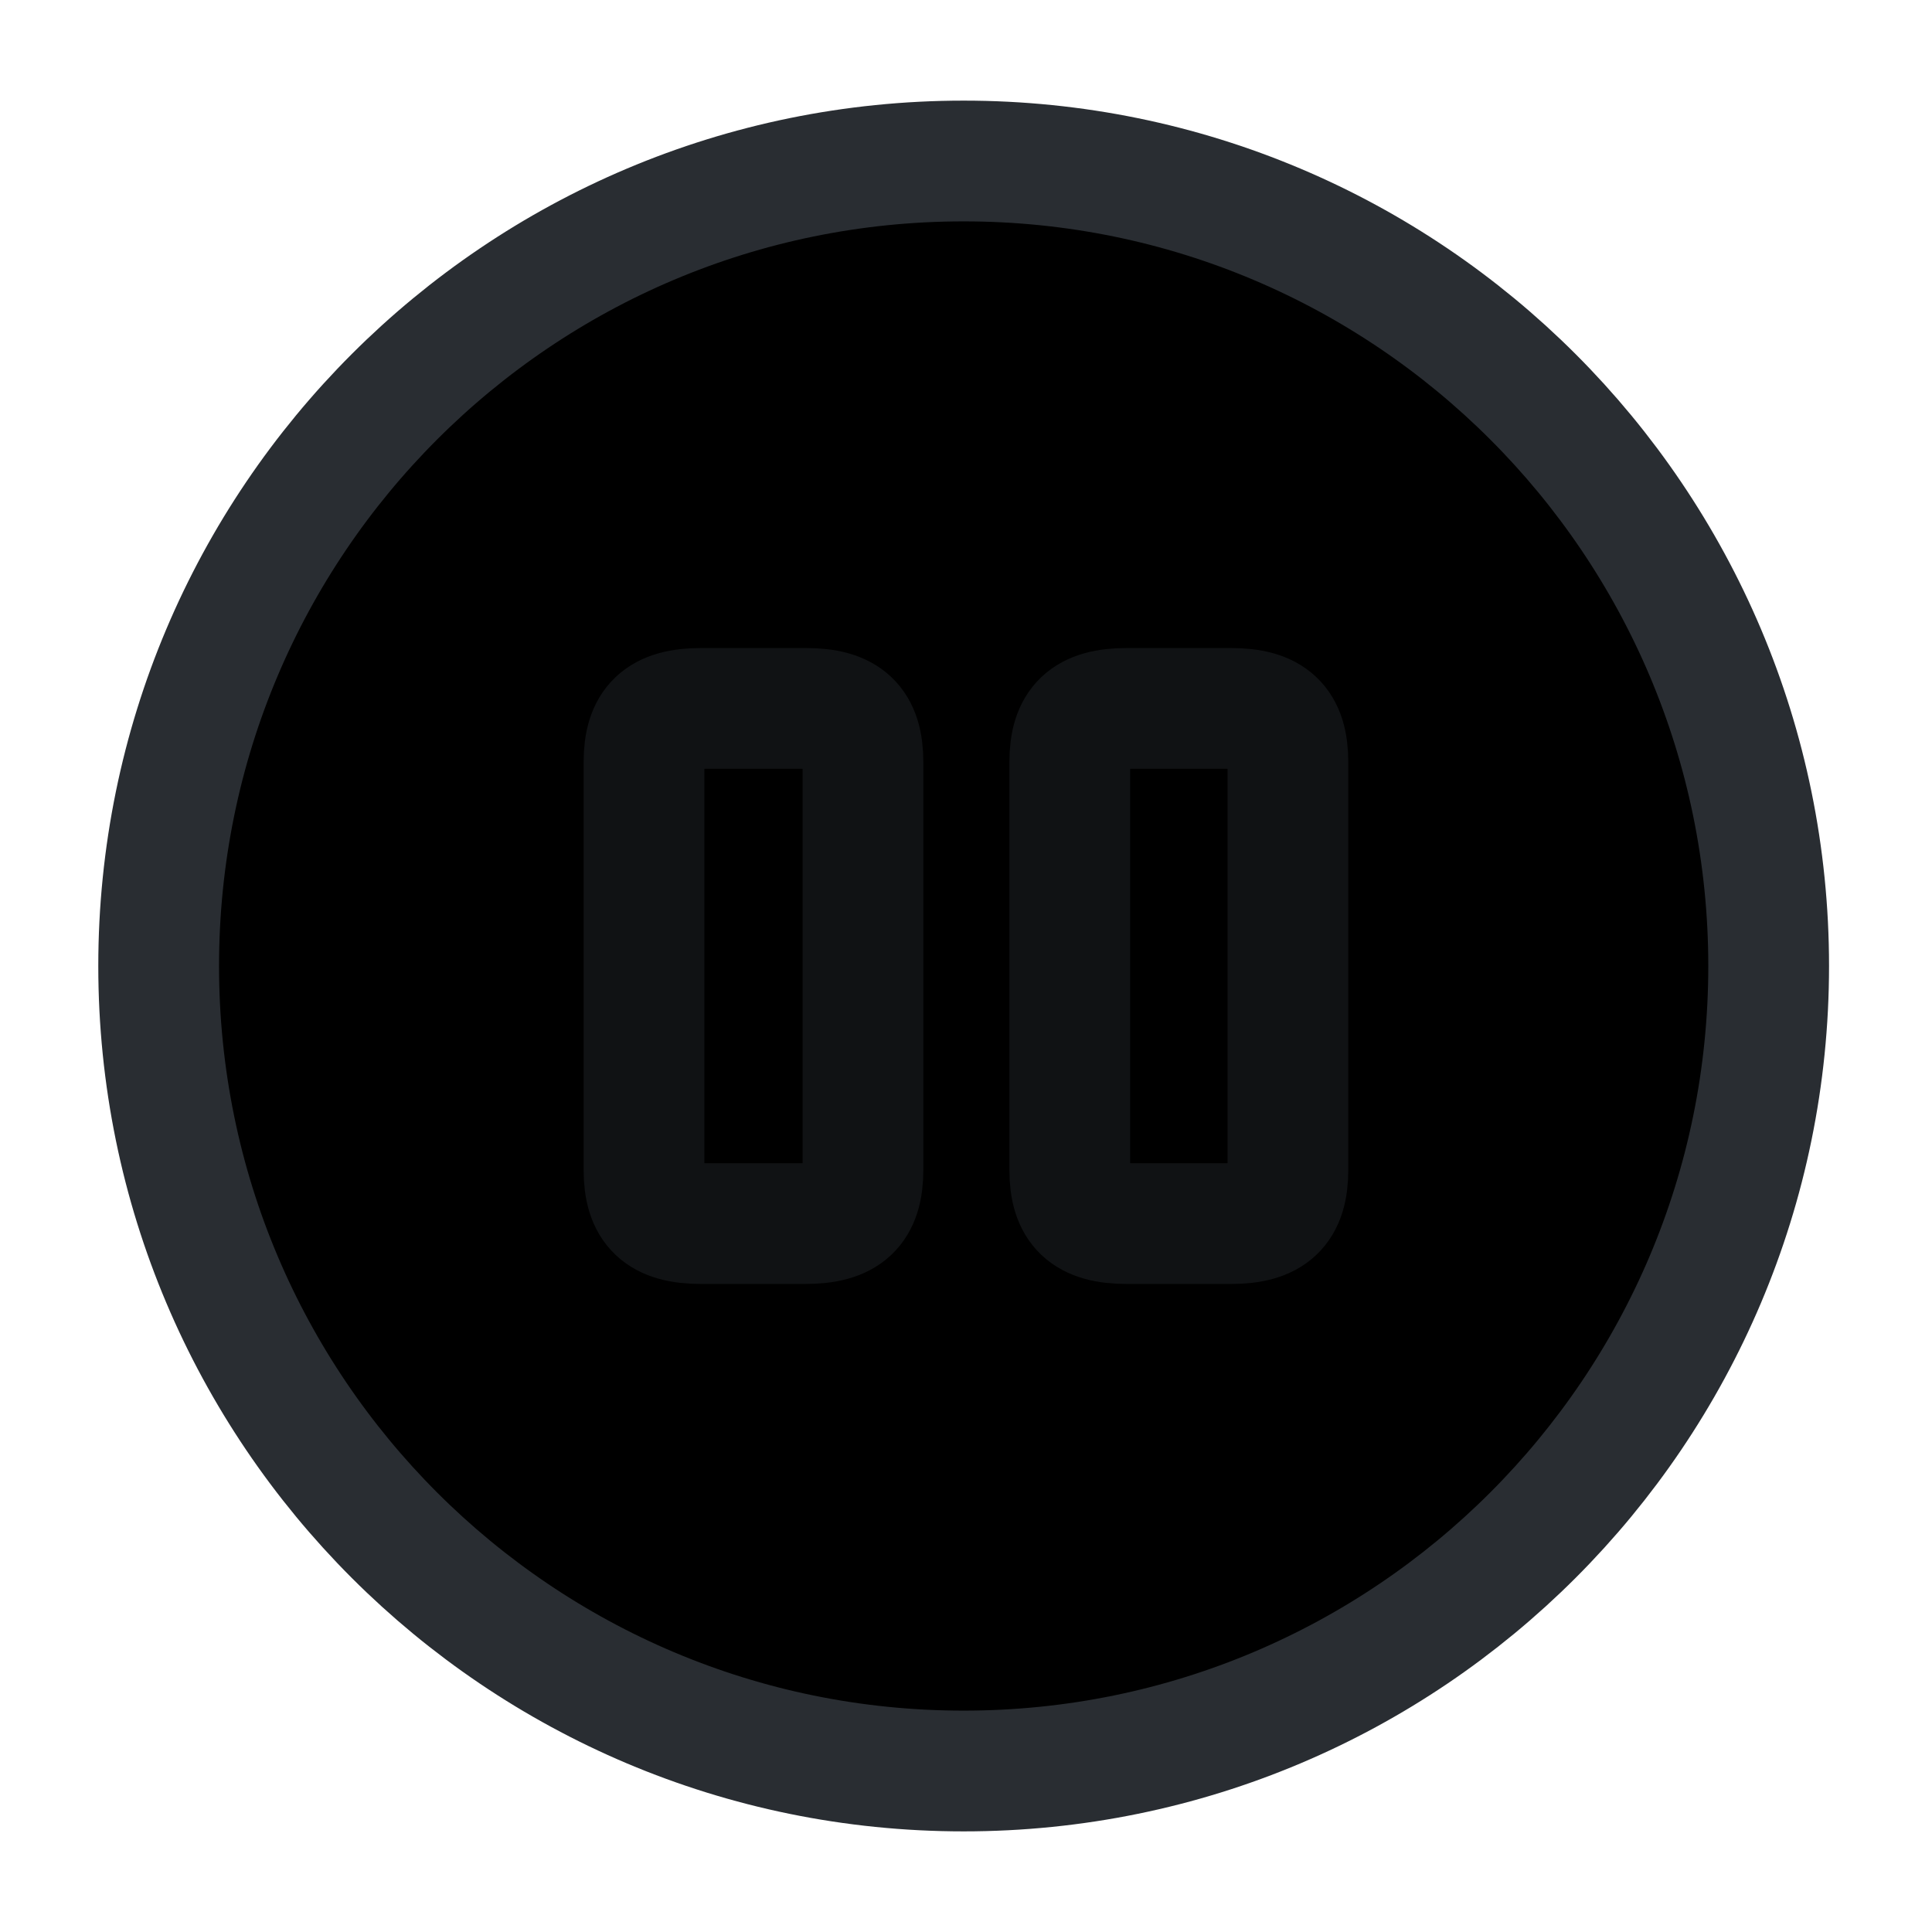 <svg width="24" height="24" viewBox="0 0 24 24"  xmlns="http://www.w3.org/2000/svg">
<path d="M11.971 22C17.494 22 21.971 17.523 21.971 12C21.971 6.477 17.494 2 11.971 2C6.448 2 1.971 6.477 1.971 12C1.971 17.523 6.448 22 11.971 22Z" stroke="#292D32" stroke-width="1.5" stroke-linecap="round" stroke-linejoin="round"/>
<path opacity="0.4" d="M10.72 14.53V9.47C10.72 8.99 10.52 8.8 10.01 8.8H8.71C8.2 8.8 8 8.99 8 9.47V14.53C8 15.01 8.2 15.2 8.71 15.2H10C10.52 15.2 10.72 15.01 10.72 14.53Z" stroke="#292D32" stroke-width="1.5" stroke-linecap="round" stroke-linejoin="round"/>
<path opacity="0.4" d="M15.999 14.53V9.47C15.999 8.99 15.799 8.8 15.289 8.8H13.999C13.489 8.8 13.289 8.99 13.289 9.47V14.53C13.289 15.01 13.489 15.2 13.999 15.2H15.289C15.799 15.2 15.999 15.01 15.999 14.53Z" stroke="#292D32" stroke-width="1.5" stroke-linecap="round" stroke-linejoin="round"/>
</svg>
